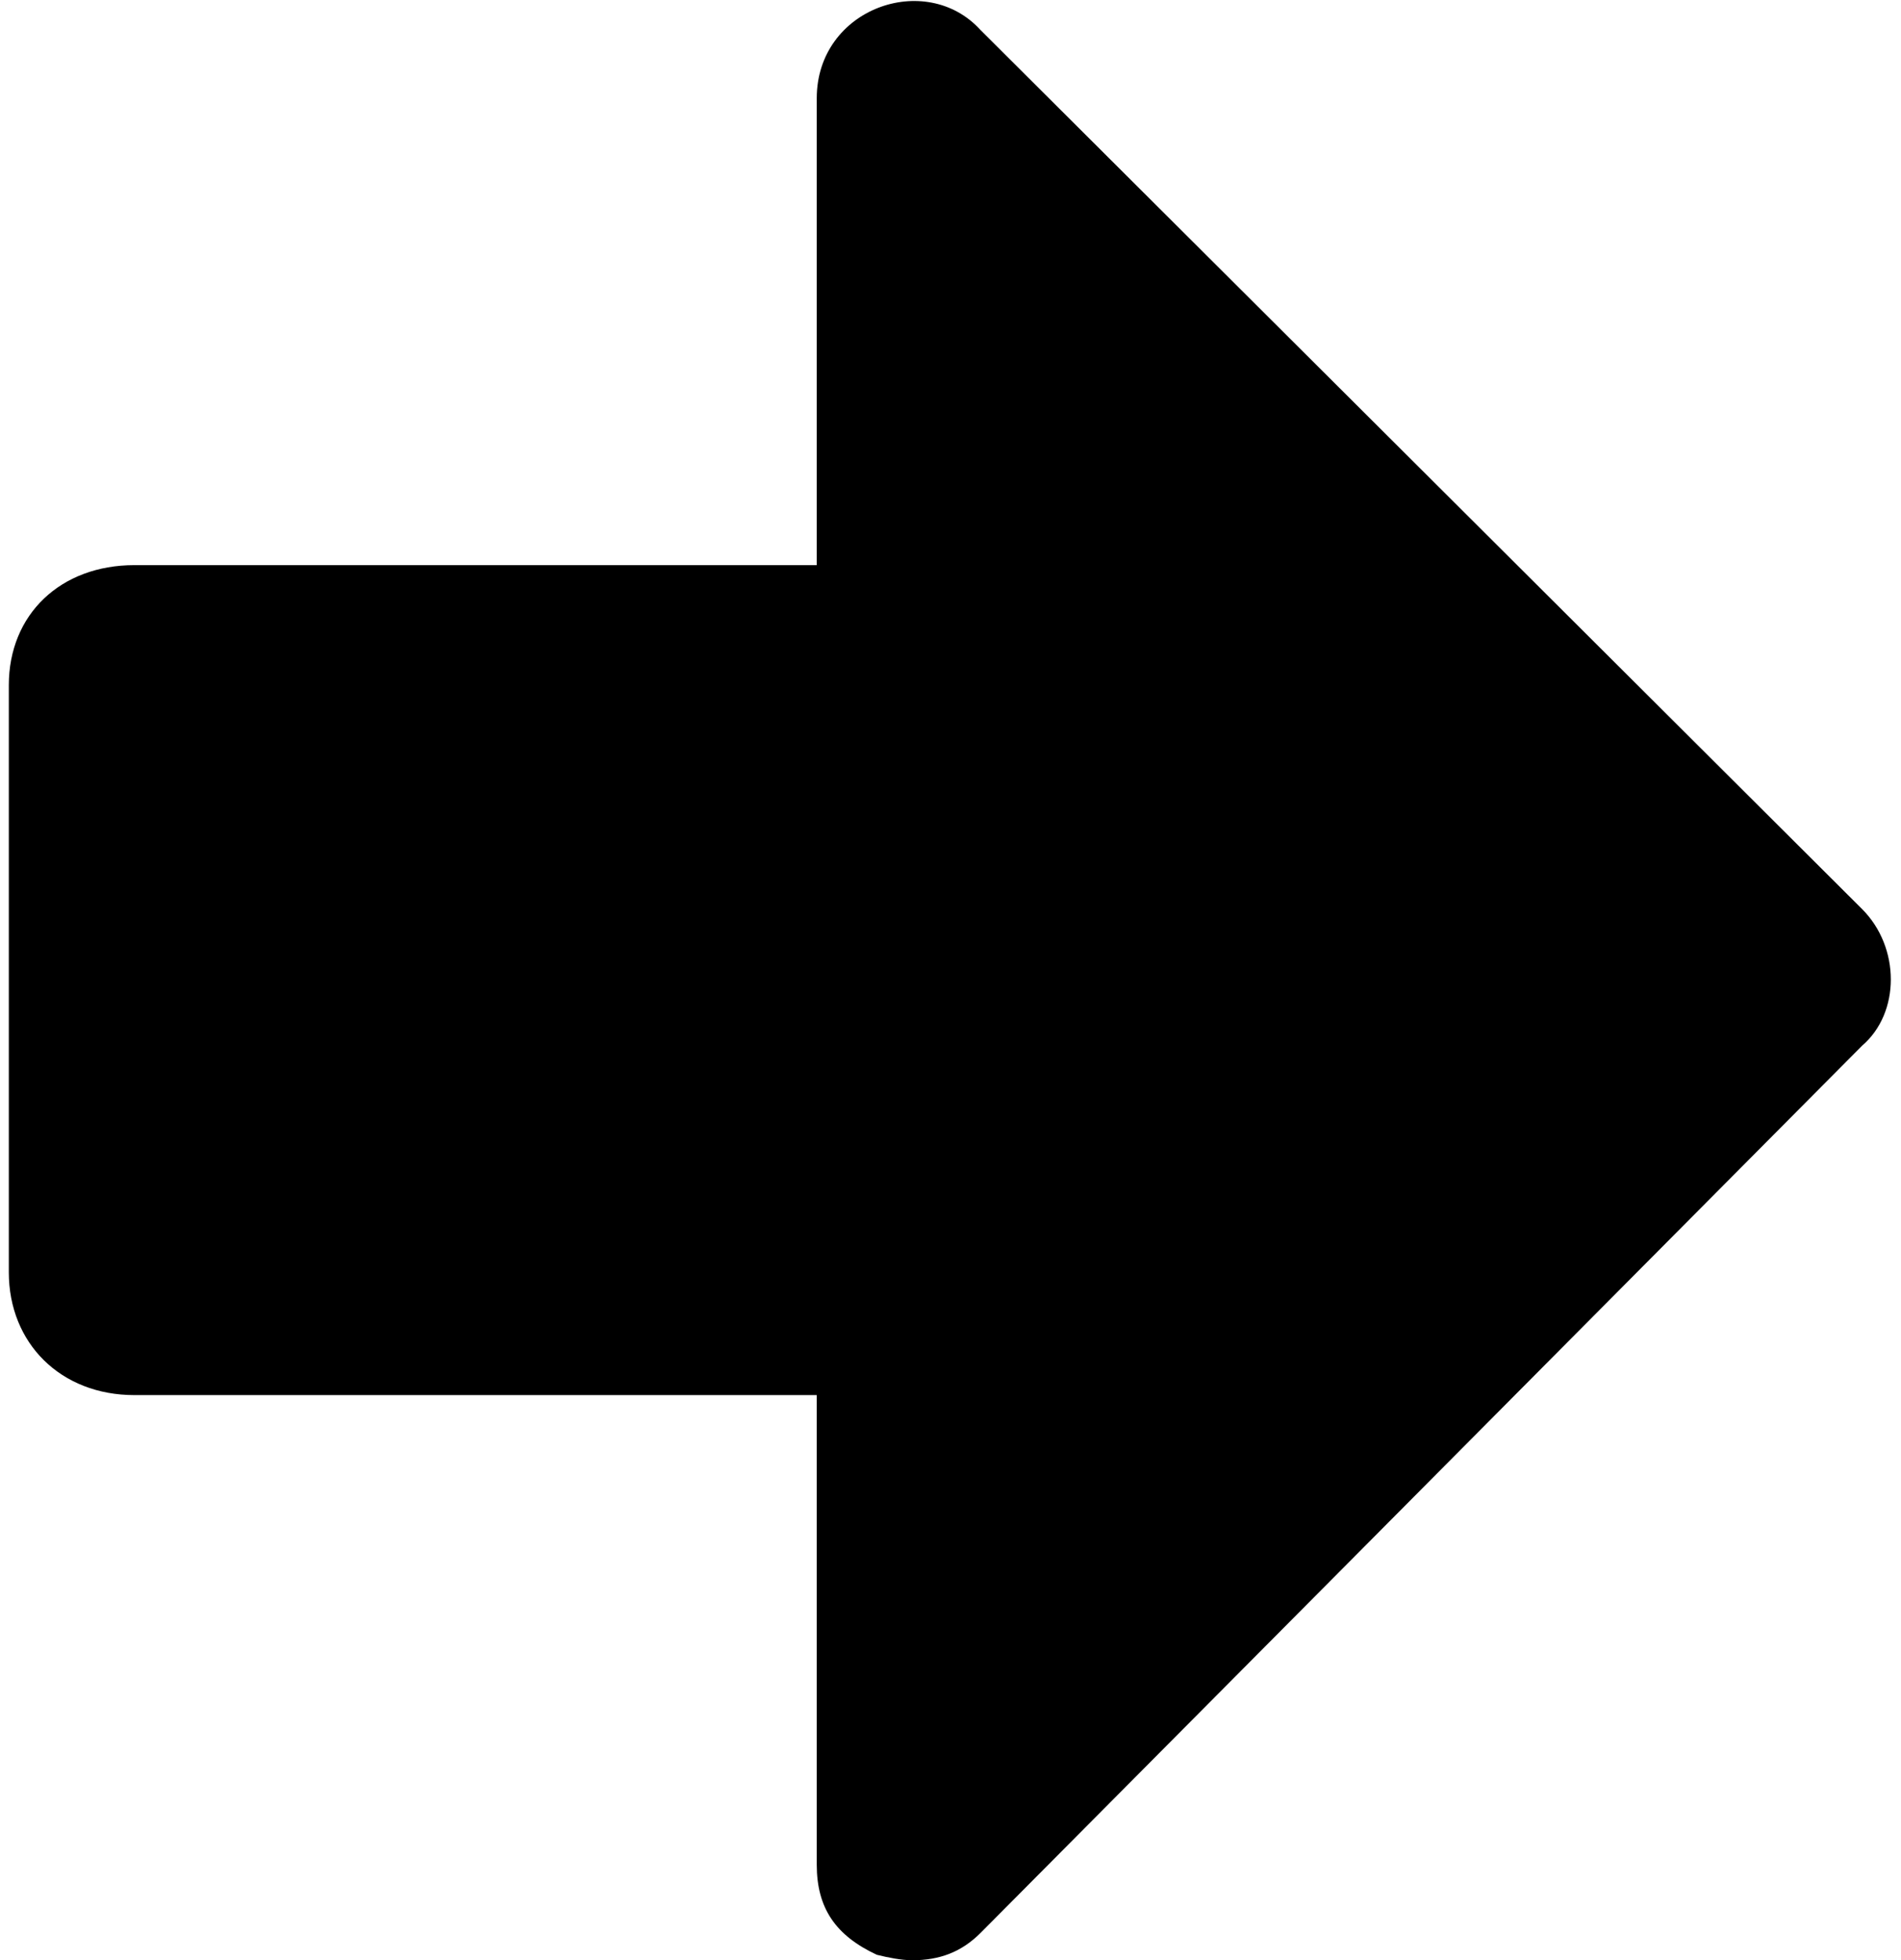<svg xmlns="http://www.w3.org/2000/svg" width="0.97em" height="1em" viewBox="0 0 690 718"><path fill="currentColor" d="M0 251v215c0 26 19 45 46 45h250v172c0 16 7 26 22 33c4 1 9 2 13 2c10 0 18-3 25-10l323-325c14-12 14-36 0-50L356 11c-20-22-60-8-60 25v171H46c-27 0-46 18-46 44"/></svg>